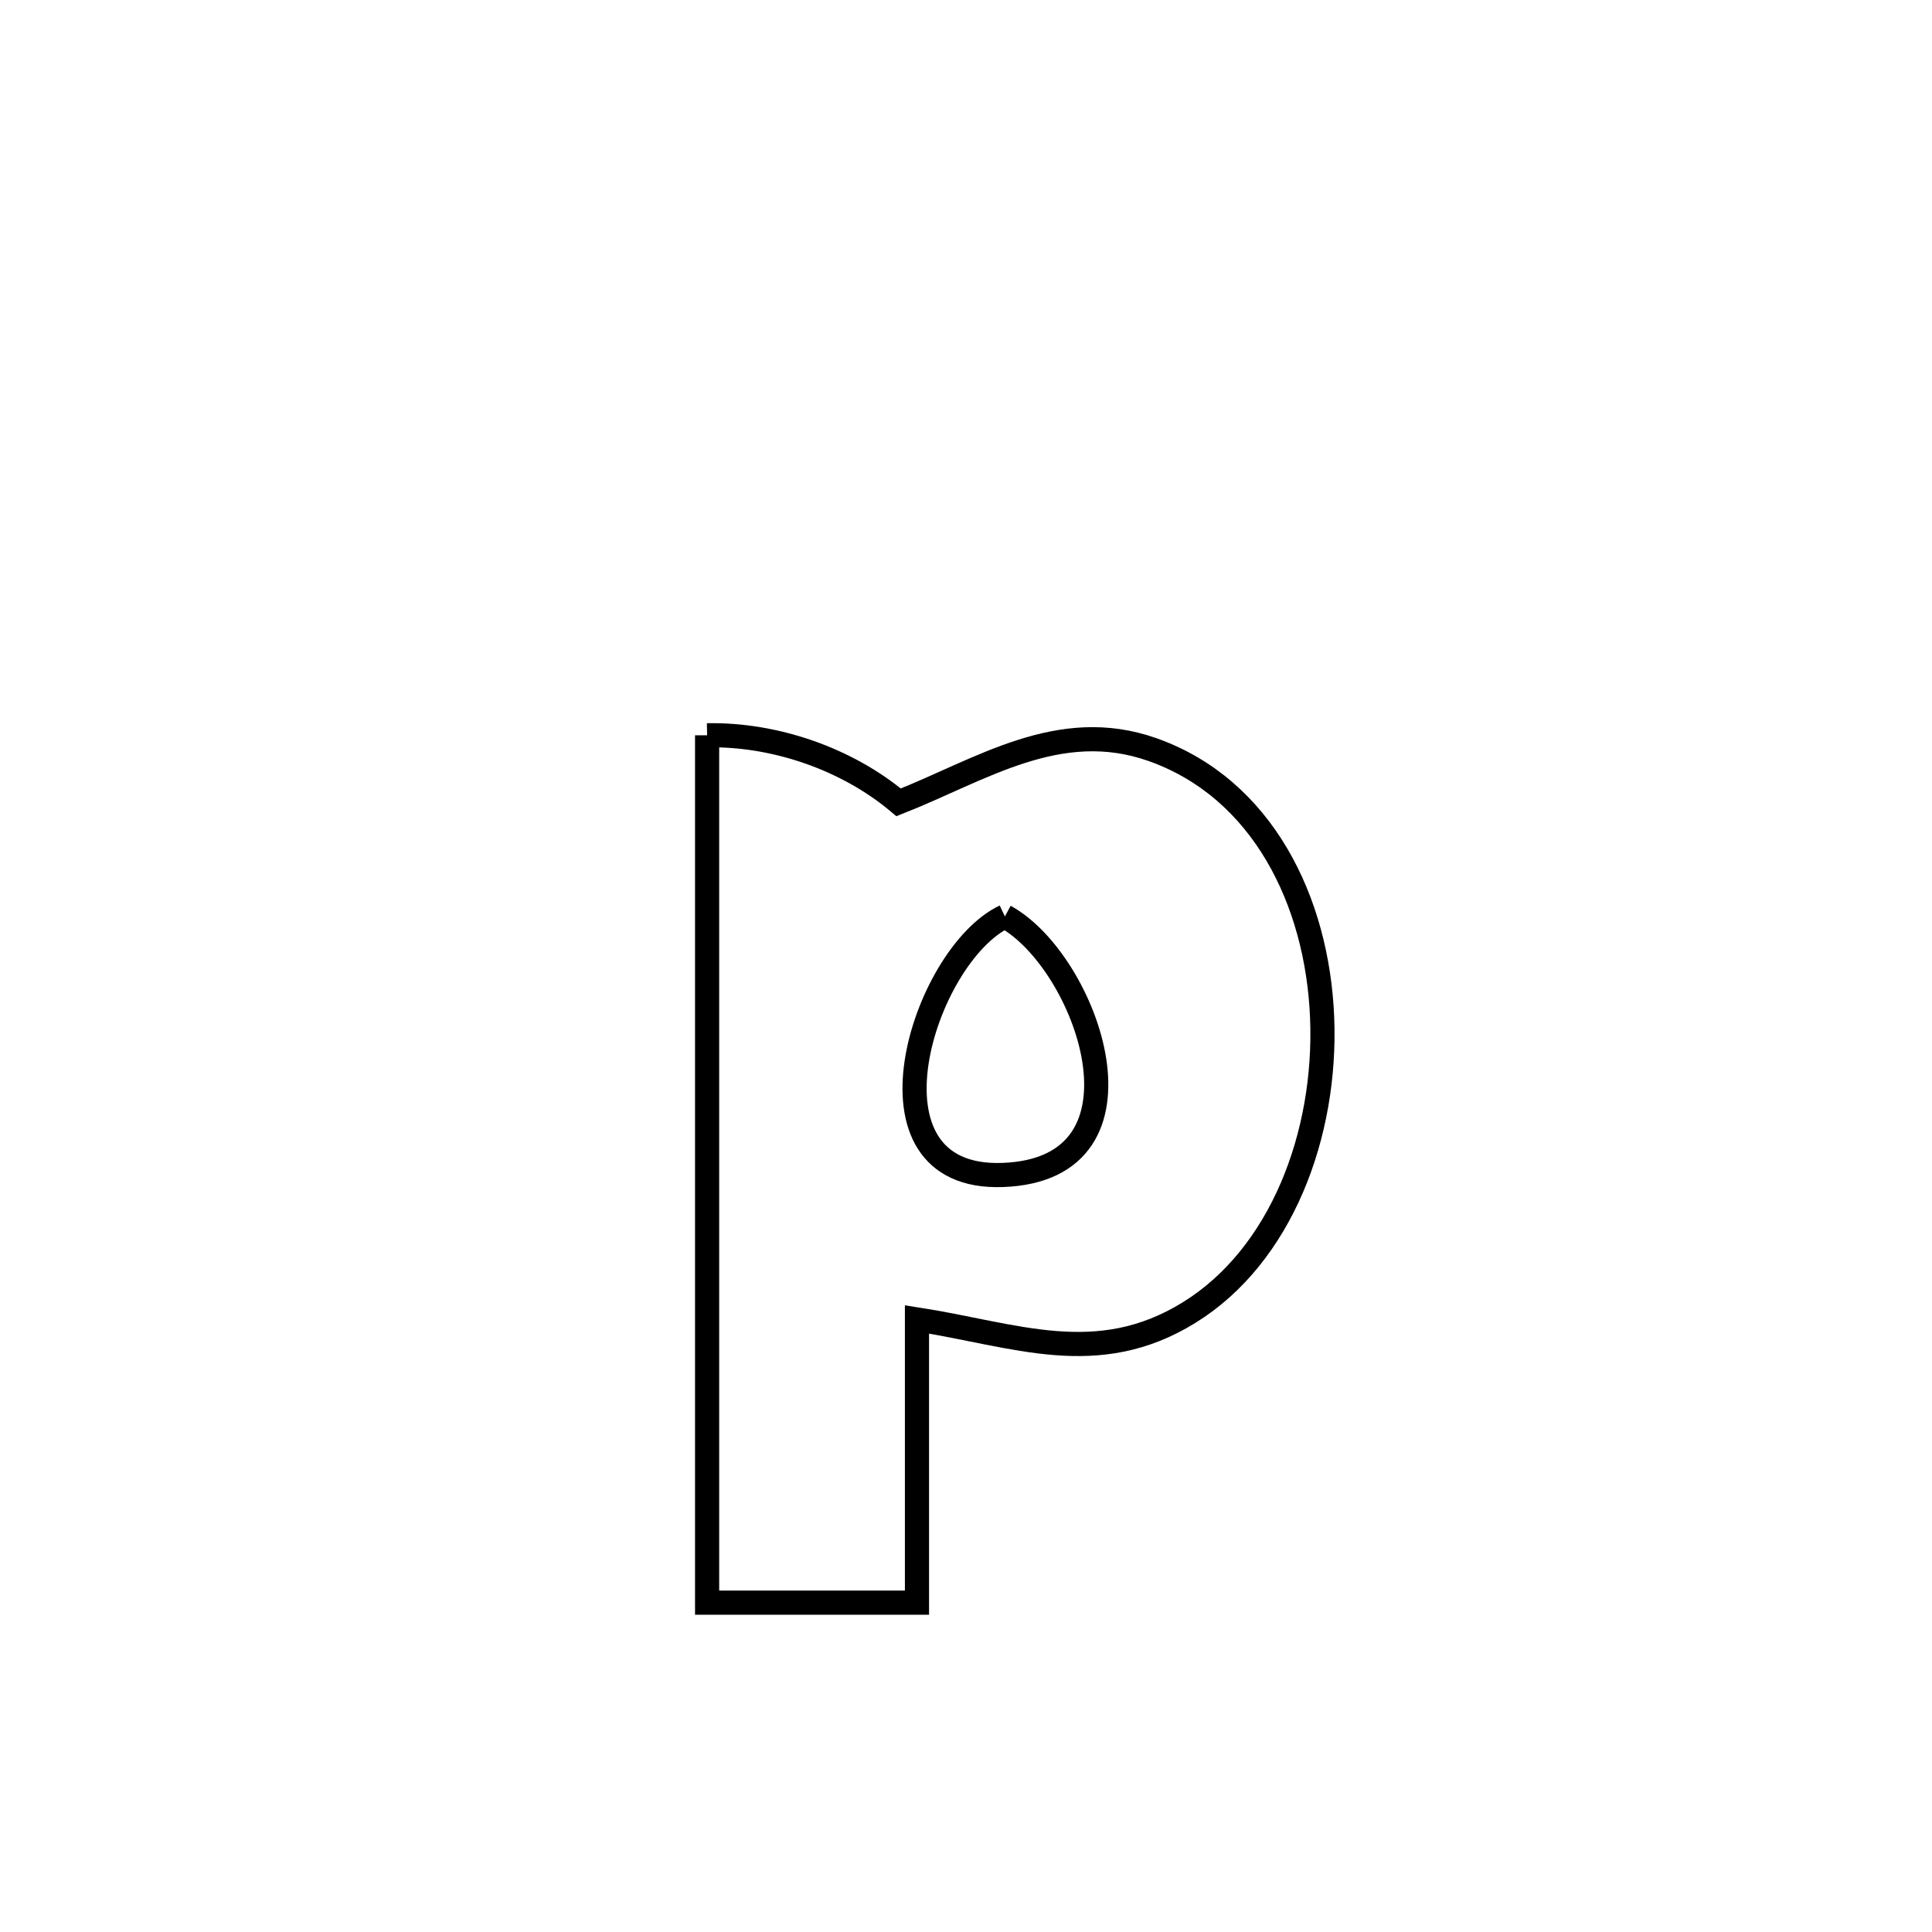 <svg xmlns="http://www.w3.org/2000/svg" viewBox="0.0 0.0 24.0 24.0" height="200px" width="200px"><path fill="none" stroke="black" stroke-width=".3" stroke-opacity="1.0"  filling="0" d="M8.784 9.134 L8.784 9.134 C9.624 9.118 10.52 9.426 11.163 9.967 L11.163 9.967 C12.186 9.564 13.157 8.902 14.317 9.312 C15.68 9.794 16.365 11.189 16.424 12.64 C16.483 14.091 15.916 15.598 14.772 16.305 C13.627 17.013 12.609 16.579 11.391 16.39 L11.391 16.39 C11.391 17.563 11.391 18.736 11.391 19.909 L11.391 19.909 C11.389 19.909 8.785 19.909 8.784 19.909 L8.784 19.909 C8.784 18.113 8.784 16.317 8.784 14.521 C8.784 12.725 8.784 10.929 8.784 9.134 L8.784 9.134"></path>
<path fill="none" stroke="black" stroke-width=".3" stroke-opacity="1.0"  filling="0" d="M12.483 11.384 L12.483 11.384 C13.503 11.939 14.433 14.525 12.456 14.596 C10.587 14.664 11.464 11.867 12.483 11.384 L12.483 11.384"></path></svg>